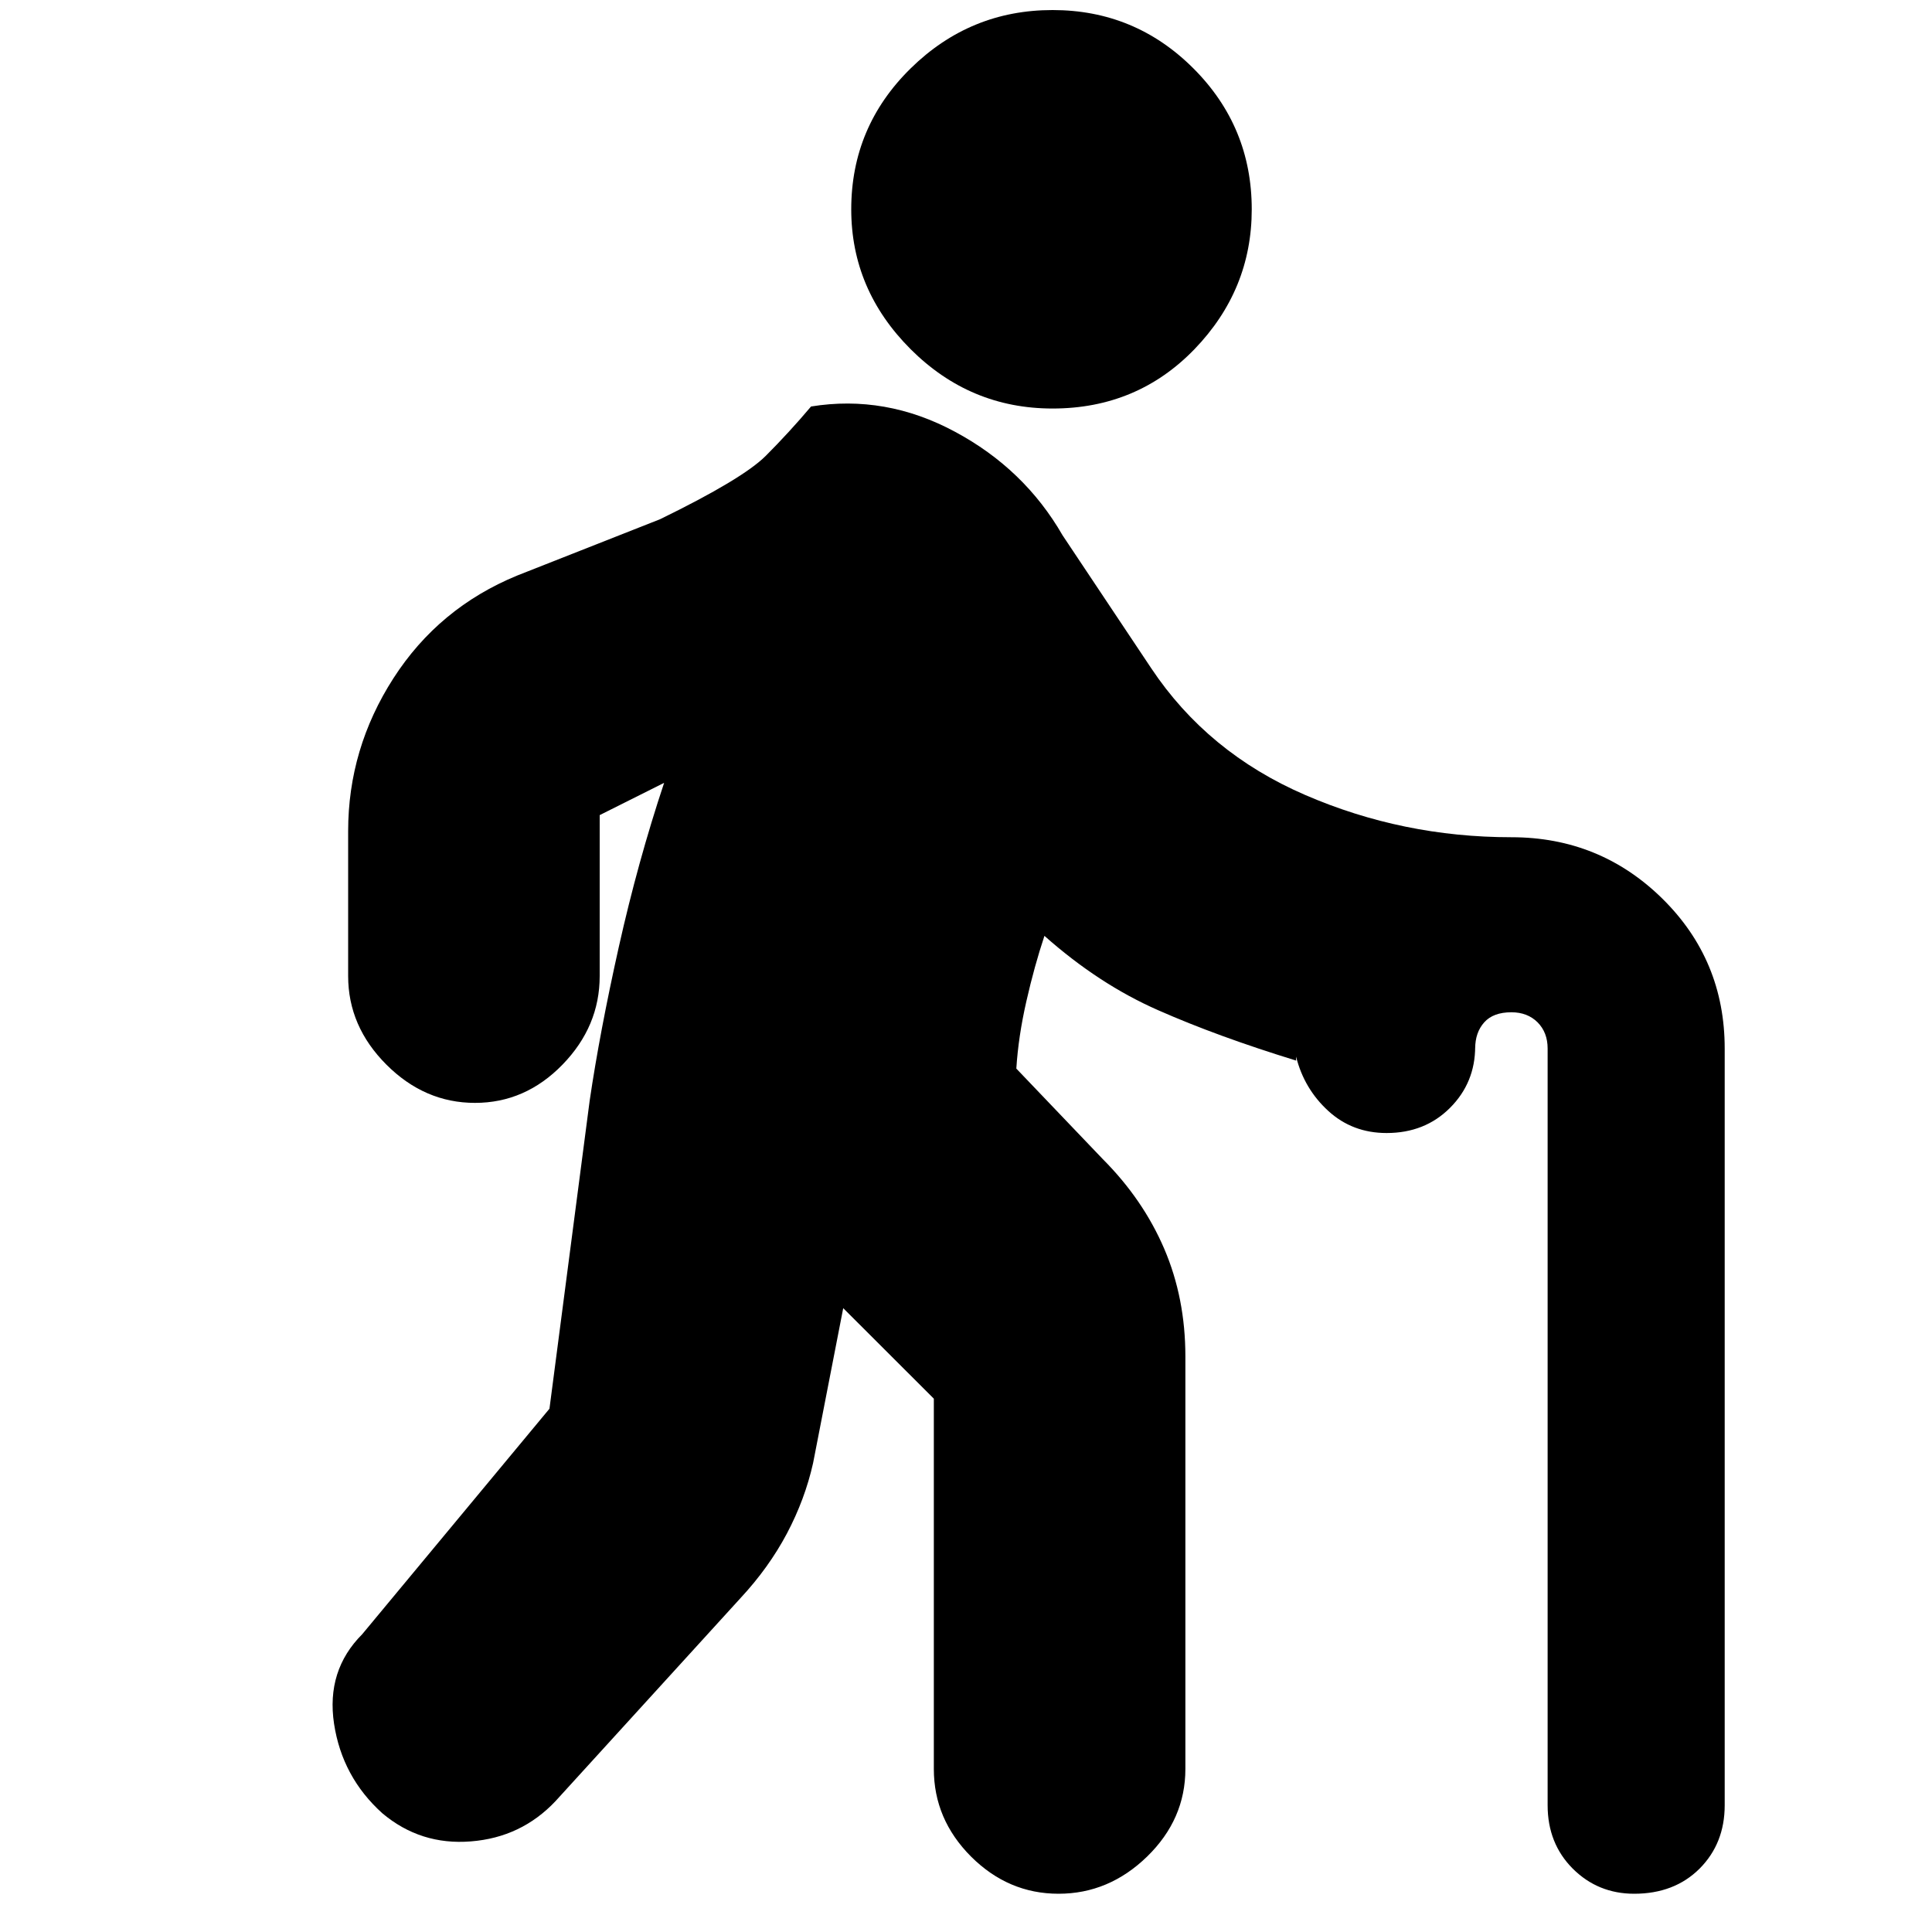 <svg xmlns="http://www.w3.org/2000/svg" height="20" width="20"><path d="M10.896 4.229Q10.042 4.229 9.427 3.615Q8.812 3 8.812 2.167Q8.812 1.312 9.427 0.708Q10.042 0.104 10.896 0.104Q11.75 0.104 12.354 0.708Q12.958 1.312 12.958 2.167Q12.958 3 12.365 3.615Q11.771 4.229 10.896 4.229ZM10.958 19.604Q10.438 19.604 10.052 19.219Q9.667 18.833 9.667 18.312V14.479Q9.667 14.479 9.667 14.479Q9.667 14.479 9.667 14.479L8.729 13.542L8.417 15.146Q8.333 15.521 8.146 15.875Q7.958 16.229 7.667 16.542L5.75 18.646Q5.396 19.021 4.875 19.062Q4.354 19.104 3.958 18.771Q3.542 18.396 3.458 17.844Q3.375 17.292 3.75 16.917L5.688 14.583Q5.688 14.583 5.688 14.583Q5.688 14.583 5.688 14.583L6.104 11.396Q6.208 10.688 6.406 9.802Q6.604 8.917 6.875 8.104L6.208 8.438Q6.208 8.438 6.208 8.438Q6.208 8.438 6.208 8.438V10.104Q6.208 10.625 5.823 11.021Q5.438 11.417 4.917 11.417Q4.396 11.417 4 11.021Q3.604 10.625 3.604 10.104V8.604Q3.604 7.75 4.073 7.021Q4.542 6.292 5.354 5.958L6.833 5.375Q7.688 4.958 7.927 4.719Q8.167 4.479 8.396 4.208Q9.167 4.083 9.885 4.469Q10.604 4.854 11 5.542L11.917 6.917Q12.5 7.792 13.51 8.229Q14.521 8.667 15.646 8.667Q16.562 8.667 17.208 9.302Q17.854 9.938 17.854 10.854V18.688Q17.854 19.083 17.594 19.344Q17.333 19.604 16.917 19.604Q16.542 19.604 16.281 19.344Q16.021 19.083 16.021 18.688V10.854Q16.021 10.688 15.917 10.583Q15.812 10.479 15.646 10.479Q15.458 10.479 15.365 10.583Q15.271 10.688 15.271 10.854V10.833Q15.271 11.208 15.01 11.469Q14.75 11.729 14.354 11.729Q14 11.729 13.75 11.5Q13.5 11.271 13.417 10.938V10.979Q13.417 10.979 13.417 10.979Q13.417 10.979 13.417 10.979Q12.604 10.729 11.99 10.458Q11.375 10.188 10.812 9.688Q10.708 10 10.625 10.365Q10.542 10.729 10.521 11.062L11.417 12Q11.833 12.417 12.052 12.927Q12.271 13.438 12.271 14.042V18.312Q12.271 18.833 11.875 19.219Q11.479 19.604 10.958 19.604Z"/></svg>